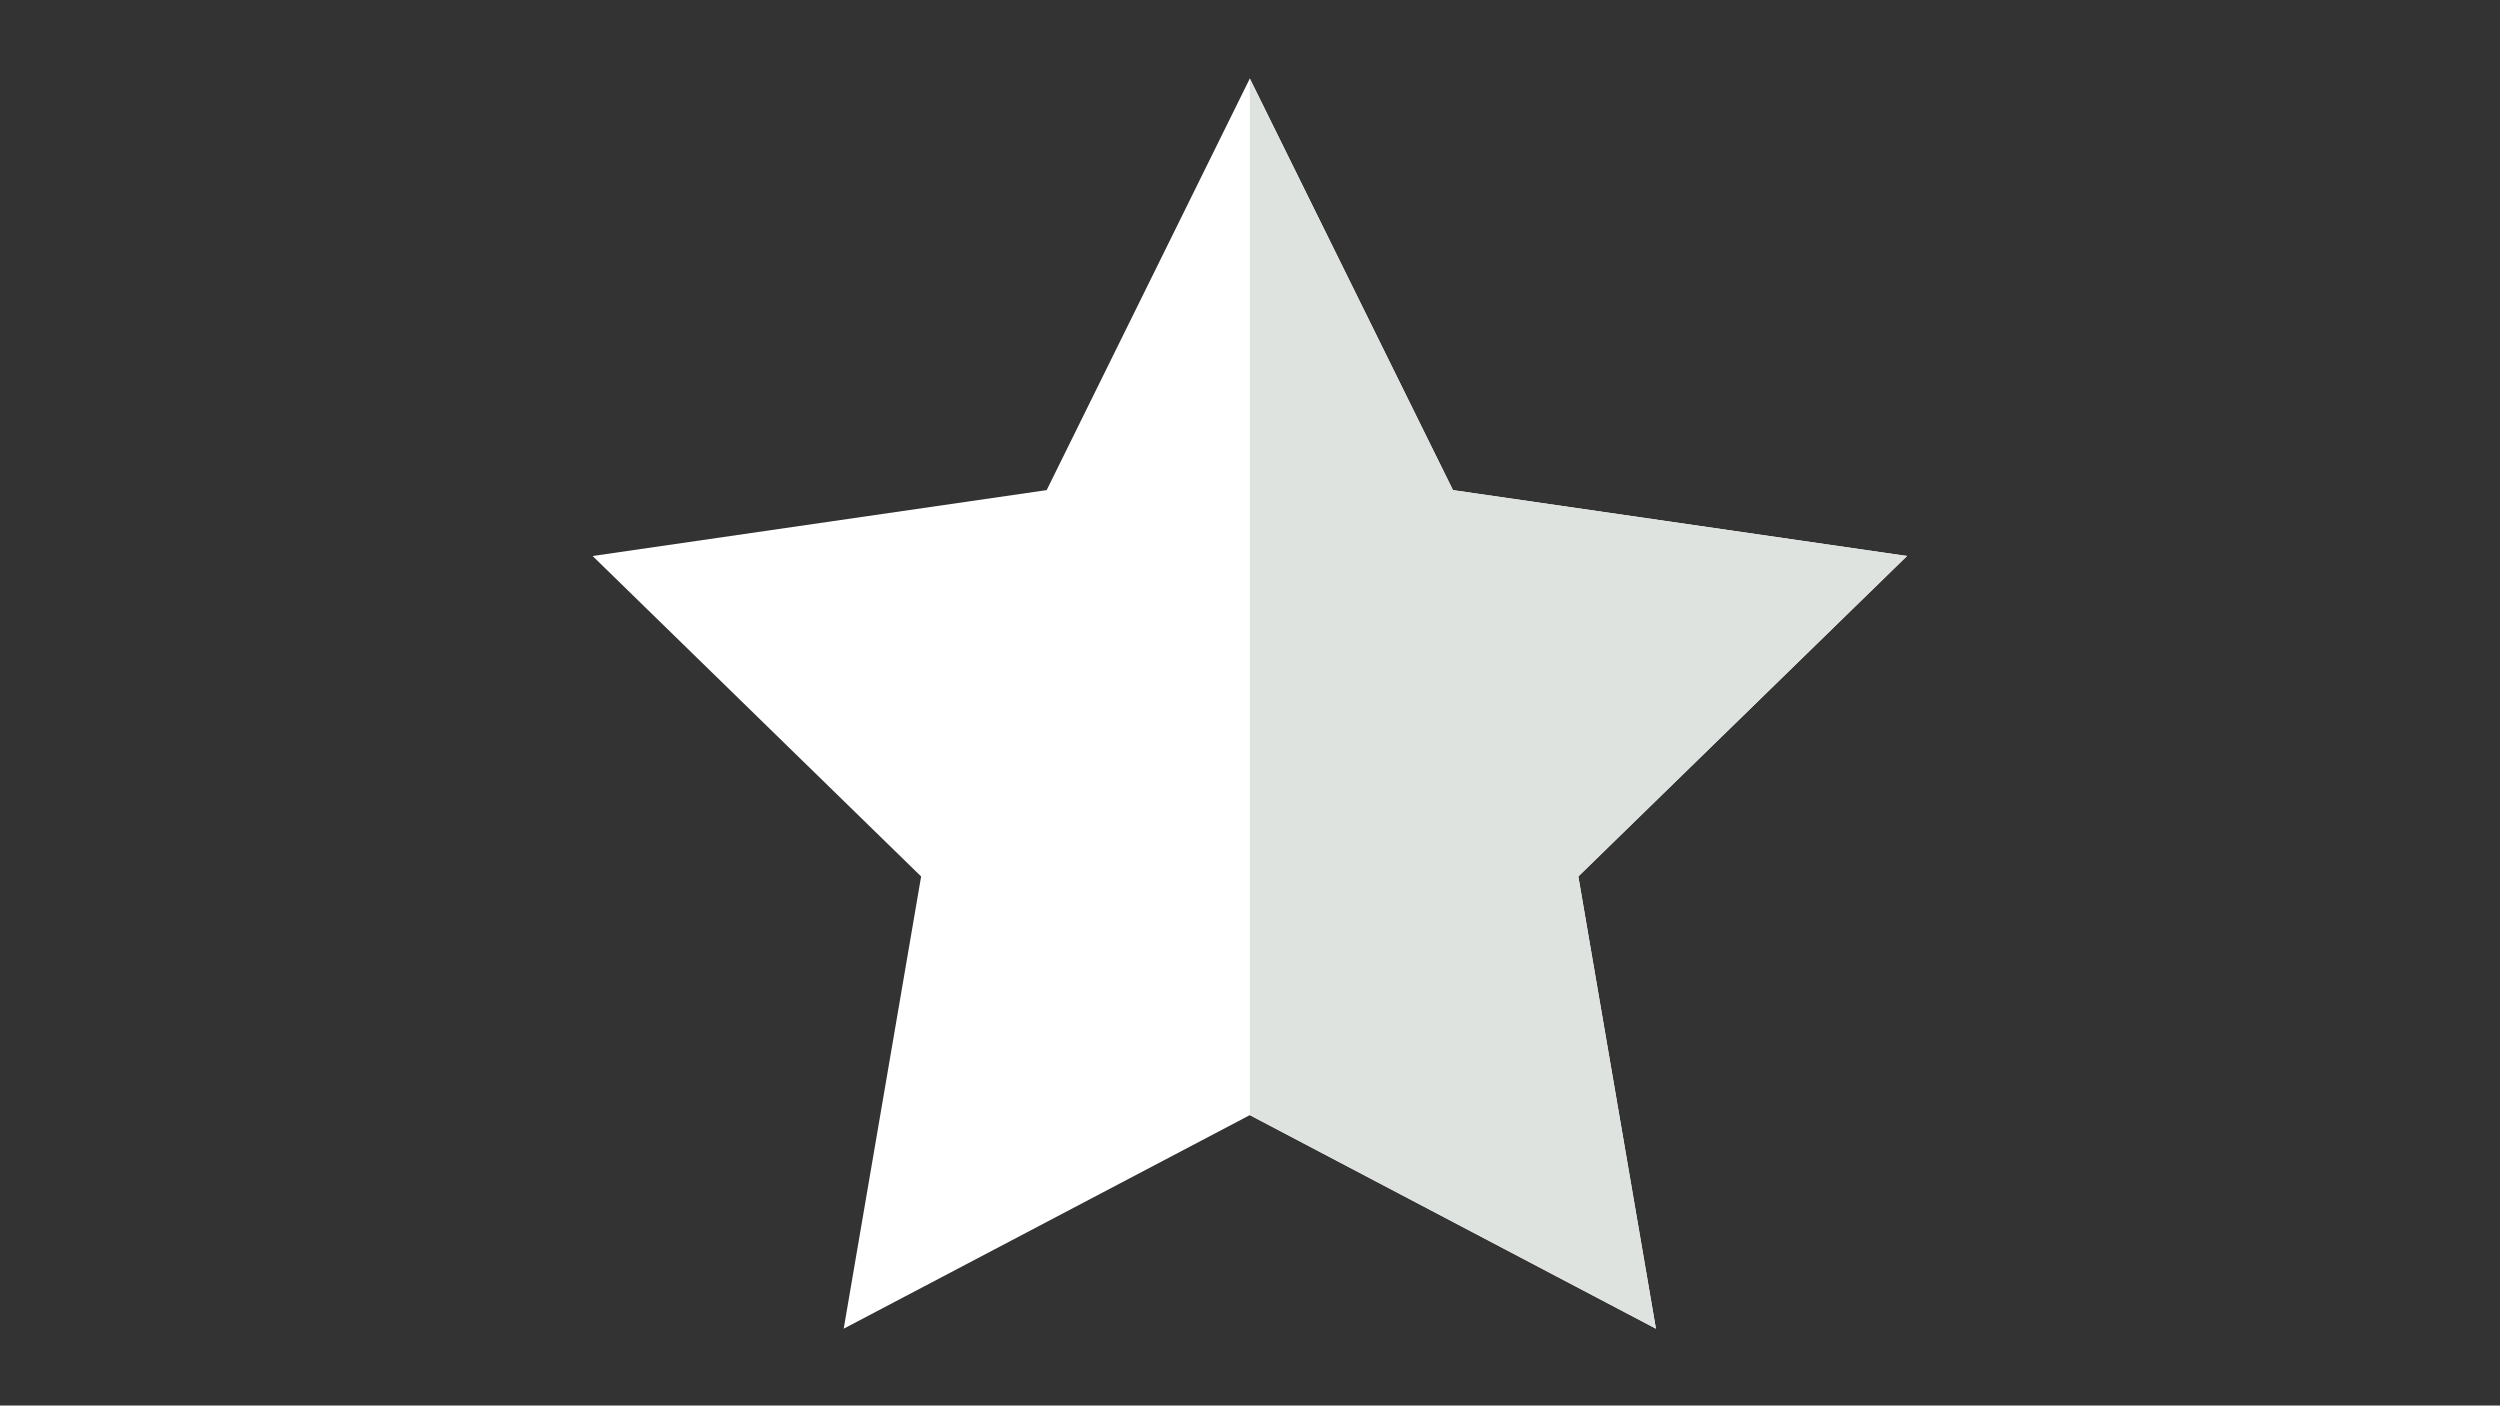 <?xml version="1.0" encoding="utf-8"?>
<!-- Generator: Adobe Illustrator 22.0.1, SVG Export Plug-In . SVG Version: 6.00 Build 0)  -->
<svg version="1.1" id="Lager_1" xmlns="http://www.w3.org/2000/svg" xmlns:xlink="http://www.w3.org/1999/xlink" x="0px" y="0px"
	 viewBox="0 0 1366 768" style="enable-background:new 0 0 1366 768;" xml:space="preserve">
<rect x="0" y="0" width="1366" height="768" fill="#333333" stroke="none"/>
<style type="text/css">
	.st0{fill:#FFFFFF;}
	.st1{fill:#DFE3DF;}
</style>
<g>
	<polygon class="st0" points="682.9,42.9 793.9,267.8 1042,303.8 862.4,478.9 904.8,726 682.9,609.3 461,726 503.3,478.9 
		323.8,303.8 571.9,267.8 	"/>
</g>
<g>
	<polygon class="st1" points="682.9,42.9 793.9,267.8 1042,303.8 862.4,478.9 904.8,726 682.9,609.3 	"/>
</g>
</svg>
